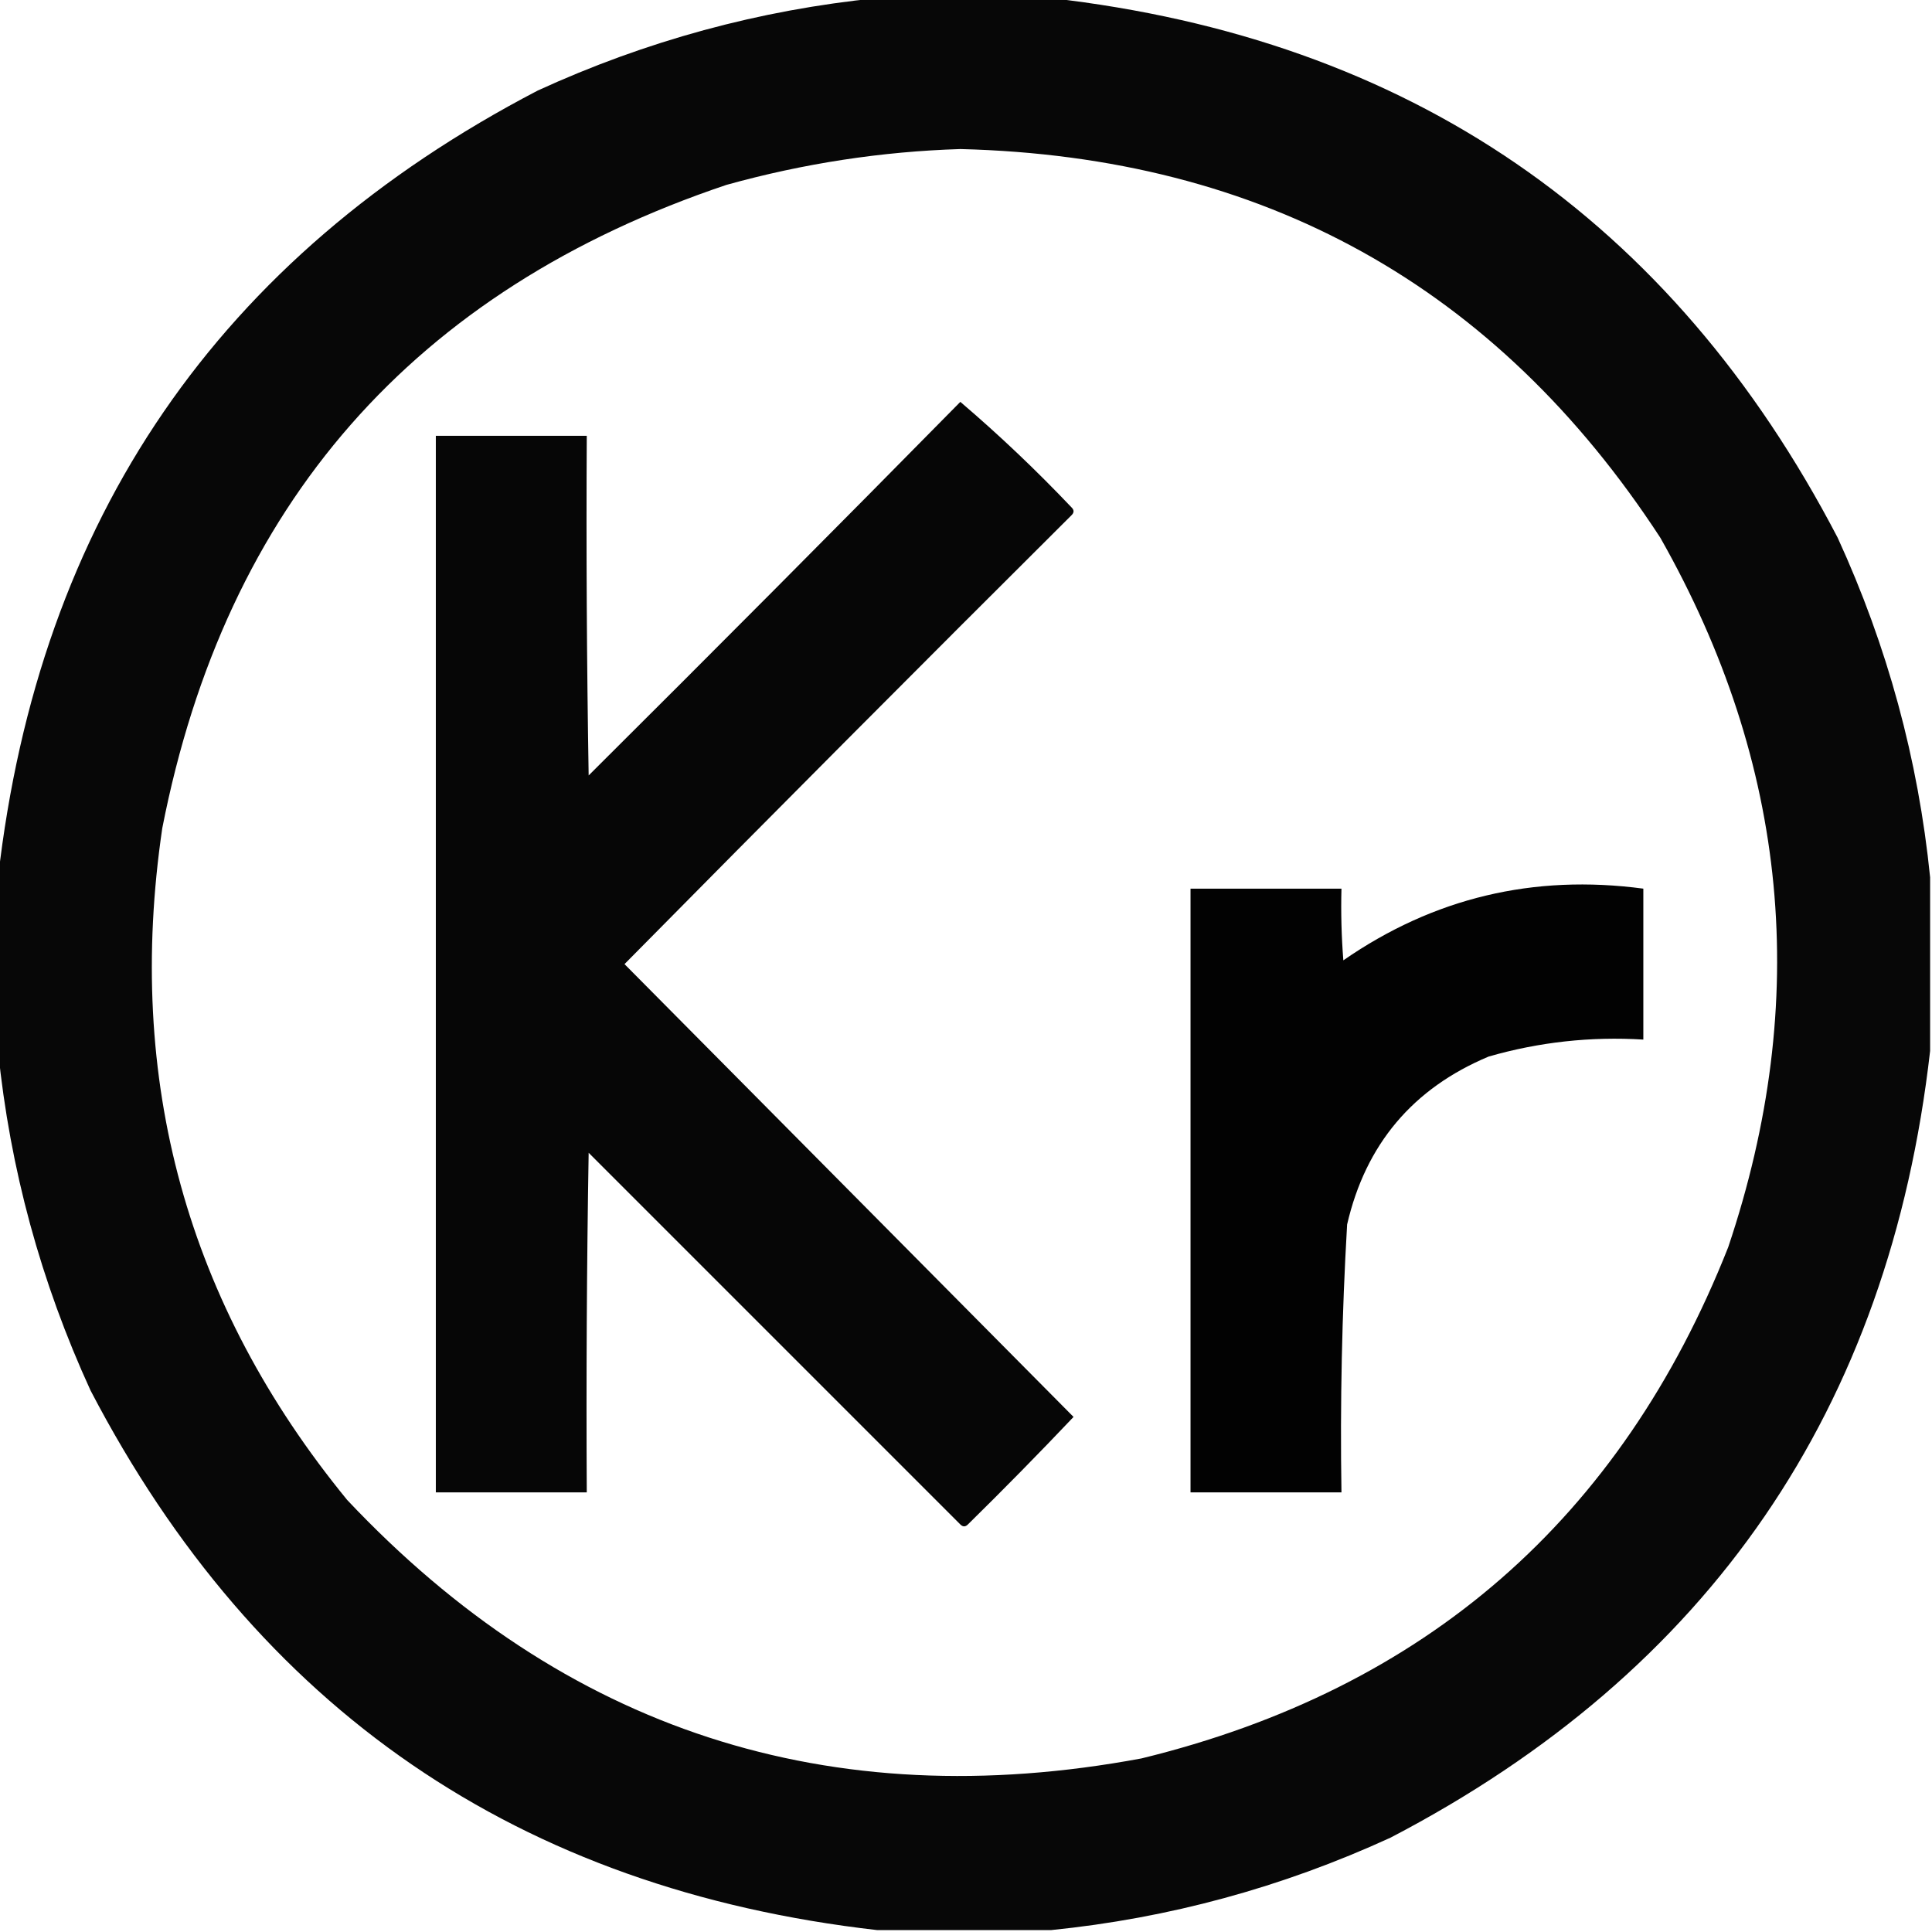 <?xml version="1.0" encoding="UTF-8"?>
<!DOCTYPE svg PUBLIC "-//W3C//DTD SVG 1.1//EN" "http://www.w3.org/Graphics/SVG/1.1/DTD/svg11.dtd">
<svg xmlns="http://www.w3.org/2000/svg" version="1.1" width="512px" height="512px" style="shape-rendering:geometricPrecision; text-rendering:geometricPrecision; image-rendering:optimizeQuality; fill-rule:evenodd; clip-rule:evenodd" xmlns:xlink="http://www.w3.org/1999/xlink">
<g><path style="opacity:0.971" fill="#000000" d="M 232.5,-0.5 C 247.833,-0.5 263.167,-0.5 278.5,-0.5C 373.455,10.324 442.955,57.99 487,142.5C 500.186,171.252 508.352,201.252 511.5,232.5C 511.5,247.833 511.5,263.167 511.5,278.5C 500.676,373.455 453.01,442.955 368.5,487C 339.75,500.185 309.75,508.352 278.5,511.5C 263.167,511.5 247.833,511.5 232.5,511.5C 137.545,500.676 68.045,453.01 24,368.5C 10.815,339.748 2.648,309.748 -0.5,278.5C -0.5,263.167 -0.5,247.833 -0.5,232.5C 10.323,137.545 57.989,68.045 142.5,24C 171.252,10.815 201.252,2.648 232.5,-0.5 Z M 254.5,39.5 C 334.694,41.498 396.528,75.832 440,142.5C 473.989,202.426 479.989,265.093 458,330.5C 429.554,402.477 377.721,447.644 302.5,466C 219.725,481.407 149.559,458.574 92,397.5C 49.519,345.596 33.186,286.263 43,219.5C 59.792,133.707 109.626,76.874 192.5,49C 212.936,43.314 233.603,40.148 254.5,39.5 Z"/></g>
<g><path style="opacity:0.976" fill="#000000" d="M 254.5,106.5 C 264.746,115.242 274.579,124.575 284,134.5C 284.667,135.167 284.667,135.833 284,136.5C 244.32,176.014 204.82,215.68 165.5,255.5C 205.167,295.5 244.833,335.5 284.5,375.5C 275.348,385.153 266.014,394.653 256.5,404C 255.833,404.667 255.167,404.667 254.5,404C 221.667,371.167 188.833,338.333 156,305.5C 155.5,335.498 155.333,365.498 155.5,395.5C 142.167,395.5 128.833,395.5 115.5,395.5C 115.5,302.167 115.5,208.833 115.5,115.5C 128.833,115.5 142.167,115.5 155.5,115.5C 155.333,145.502 155.5,175.502 156,205.5C 189.035,172.632 221.868,139.632 254.5,106.5 Z"/></g>
<g><path style="opacity:0.991" fill="#000000" d="M 315.5,235.5 C 328.833,235.5 342.167,235.5 355.5,235.5C 355.334,241.842 355.5,248.175 356,254.5C 379.895,237.949 406.395,231.615 435.5,235.5C 435.5,248.833 435.5,262.167 435.5,275.5C 421.542,274.647 407.875,276.147 394.5,280C 374.406,288.428 361.906,303.261 357,324.5C 355.623,348.141 355.123,371.808 355.5,395.5C 342.167,395.5 328.833,395.5 315.5,395.5C 315.5,342.167 315.5,288.833 315.5,235.5 Z"/></g>
</svg>

